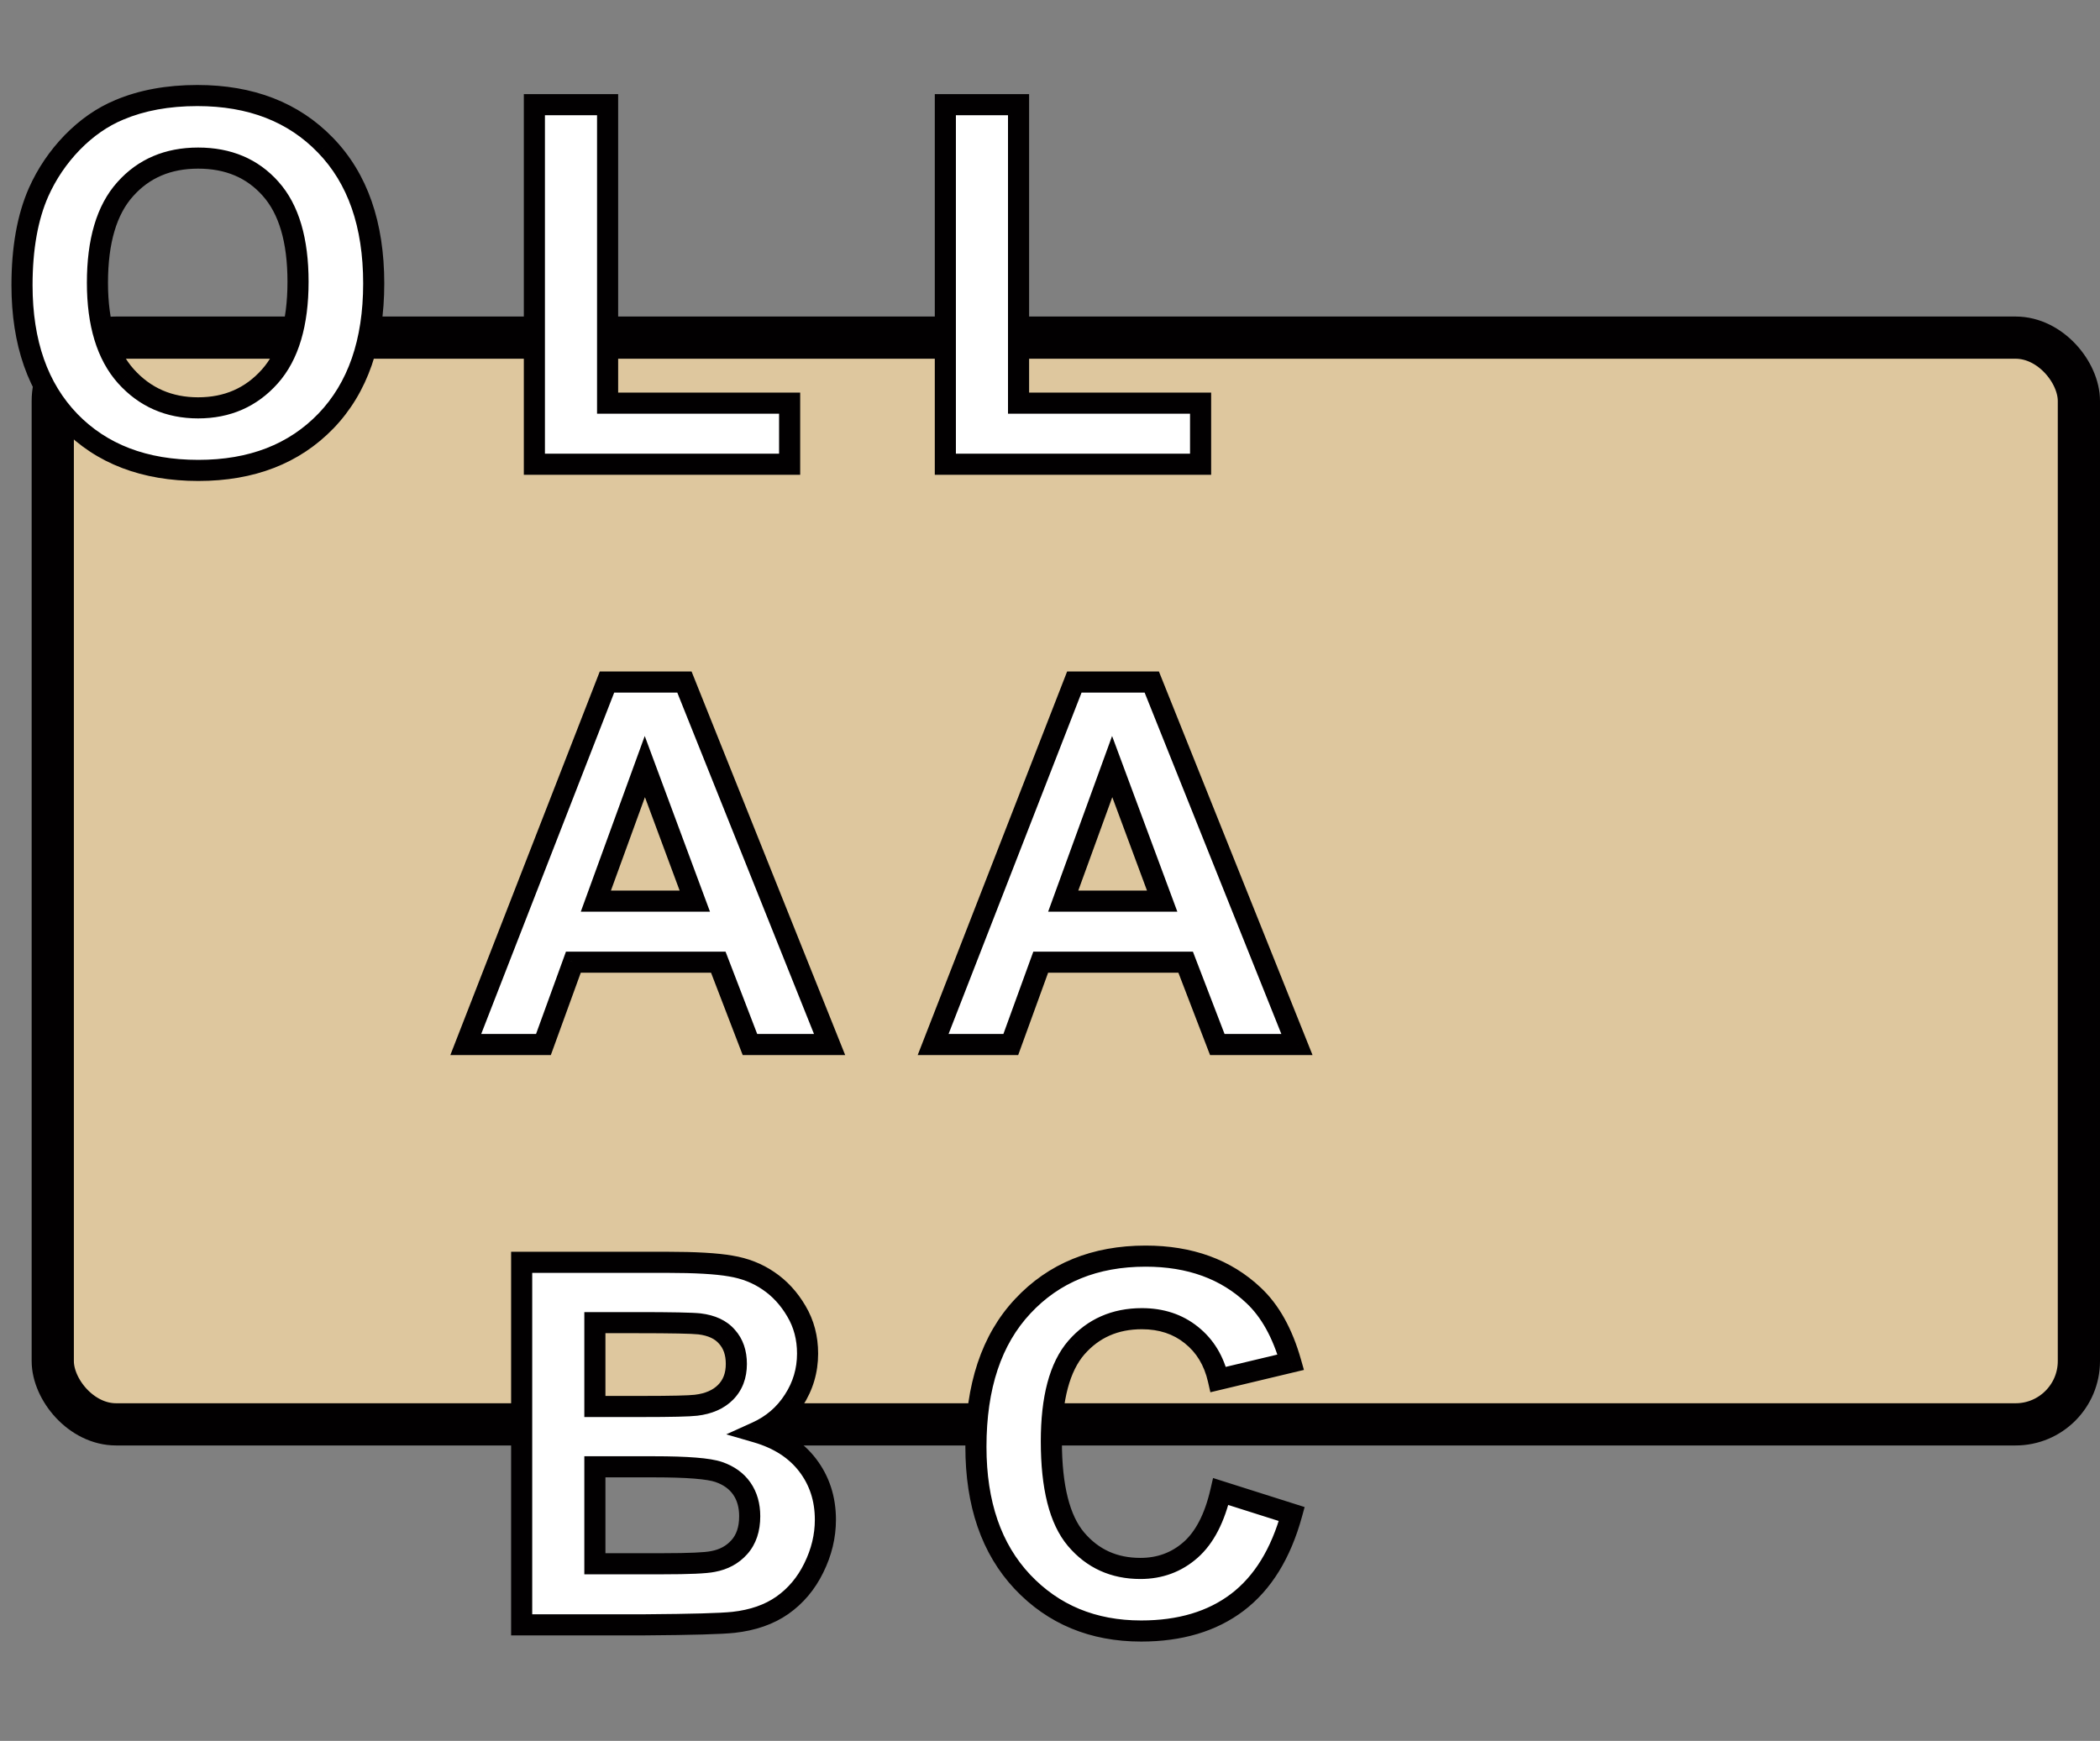 <svg width="199" height="165" viewBox="0 0 199 165" fill="none" xmlns="http://www.w3.org/2000/svg">
<rect x="0" y="0" width="199" height="165" fill="#808080" stroke="none"/>
<rect x="5" y="32" width="192" height="103" rx="6" fill="#DEC79E" stroke="#020001" stroke-width="4"/>
<path d="M2.086 27.031C2.086 23.531 2.609 20.594 3.656 18.219C4.438 16.469 5.5 14.898 6.844 13.508C8.203 12.117 9.688 11.086 11.297 10.414C13.438 9.508 15.906 9.055 18.703 9.055C23.766 9.055 27.812 10.625 30.844 13.766C33.891 16.906 35.414 21.273 35.414 26.867C35.414 32.414 33.906 36.758 30.891 39.898C27.875 43.023 23.844 44.586 18.797 44.586C13.688 44.586 9.625 43.031 6.609 39.922C3.594 36.797 2.086 32.5 2.086 27.031ZM9.234 26.797C9.234 30.688 10.133 33.641 11.93 35.656C13.727 37.656 16.008 38.656 18.773 38.656C21.539 38.656 23.805 37.664 25.57 35.68C27.352 33.68 28.242 30.688 28.242 26.703C28.242 22.766 27.375 19.828 25.641 17.891C23.922 15.953 21.633 14.984 18.773 14.984C15.914 14.984 13.609 15.969 11.859 17.938C10.109 19.891 9.234 22.844 9.234 26.797ZM50.639 44V9.922H57.577V38.211H74.827V44H50.639ZM89.583 44V9.922H96.52V38.211H113.77V44H89.583ZM78.614 99H71.067L68.067 91.195H54.333L51.497 99H44.138L57.52 64.641H64.856L78.614 99ZM65.841 85.406L61.106 72.656L56.466 85.406H65.841ZM122.902 99H115.355L112.355 91.195H98.62L95.784 99H88.425L101.808 64.641H109.144L122.902 99ZM110.128 85.406L105.394 72.656L100.753 85.406H110.128ZM49.434 119.641H63.169C65.888 119.641 67.911 119.758 69.239 119.992C70.583 120.211 71.778 120.68 72.825 121.398C73.888 122.117 74.77 123.078 75.473 124.281C76.177 125.469 76.528 126.805 76.528 128.289C76.528 129.898 76.091 131.375 75.216 132.719C74.356 134.062 73.184 135.07 71.7 135.742C73.794 136.352 75.403 137.391 76.528 138.859C77.653 140.328 78.216 142.055 78.216 144.039C78.216 145.602 77.848 147.125 77.114 148.609C76.395 150.078 75.403 151.258 74.138 152.148C72.888 153.023 71.341 153.562 69.497 153.766C68.341 153.891 65.552 153.969 61.13 154H49.434V119.641ZM56.372 125.359V133.305H60.919C63.622 133.305 65.302 133.266 65.958 133.188C67.145 133.047 68.075 132.641 68.747 131.969C69.434 131.281 69.778 130.383 69.778 129.273C69.778 128.211 69.481 127.352 68.888 126.695C68.309 126.023 67.442 125.617 66.286 125.477C65.598 125.398 63.622 125.359 60.356 125.359H56.372ZM56.372 139.023V148.211H62.794C65.294 148.211 66.88 148.141 67.552 148C68.583 147.812 69.419 147.359 70.059 146.641C70.716 145.906 71.044 144.93 71.044 143.711C71.044 142.68 70.794 141.805 70.294 141.086C69.794 140.367 69.067 139.844 68.114 139.516C67.177 139.188 65.13 139.023 61.973 139.023H56.372ZM115.683 141.367L122.409 143.5C121.378 147.25 119.659 150.039 117.253 151.867C114.863 153.68 111.823 154.586 108.136 154.586C103.573 154.586 99.823 153.031 96.886 149.922C93.948 146.797 92.48 142.531 92.48 137.125C92.48 131.406 93.956 126.969 96.909 123.812C99.862 120.641 103.745 119.055 108.558 119.055C112.761 119.055 116.175 120.297 118.8 122.781C120.363 124.25 121.534 126.359 122.316 129.109L115.448 130.75C115.042 128.969 114.191 127.562 112.894 126.531C111.613 125.5 110.05 124.984 108.206 124.984C105.659 124.984 103.589 125.898 101.995 127.727C100.417 129.555 99.628 132.516 99.628 136.609C99.628 140.953 100.409 144.047 101.972 145.891C103.534 147.734 105.566 148.656 108.066 148.656C109.909 148.656 111.495 148.07 112.823 146.898C114.152 145.727 115.105 143.883 115.683 141.367Z" fill="white"/>
<path d="M3.656 18.219L2.743 17.811L2.741 17.815L3.656 18.219ZM6.844 13.508L6.129 12.809L6.125 12.813L6.844 13.508ZM11.297 10.414L11.682 11.337L11.687 11.335L11.297 10.414ZM30.844 13.766L30.124 14.46L30.126 14.462L30.844 13.766ZM30.891 39.898L31.61 40.593L31.612 40.591L30.891 39.898ZM6.609 39.922L5.89 40.616L5.892 40.618L6.609 39.922ZM11.93 35.656L11.183 36.322L11.186 36.325L11.93 35.656ZM25.57 35.68L24.823 35.015L24.823 35.015L25.57 35.68ZM25.641 17.891L24.892 18.554L24.895 18.558L25.641 17.891ZM11.859 17.938L12.604 18.605L12.607 18.602L11.859 17.938ZM3.086 27.031C3.086 23.624 3.596 20.834 4.571 18.622L2.741 17.815C1.622 20.354 1.086 23.438 1.086 27.031H3.086ZM4.569 18.626C5.303 16.984 6.299 15.51 7.563 14.203L6.125 12.813C4.701 14.287 3.572 15.954 2.743 17.811L4.569 18.626ZM7.559 14.207C8.835 12.901 10.21 11.951 11.682 11.337L10.912 9.491C9.165 10.22 7.571 11.333 6.129 12.809L7.559 14.207ZM11.687 11.335C13.682 10.49 16.014 10.055 18.703 10.055V8.055C15.799 8.055 13.193 8.525 10.907 9.493L11.687 11.335ZM18.703 10.055C23.541 10.055 27.312 11.546 30.124 14.46L31.563 13.071C28.313 9.704 23.99 8.055 18.703 8.055V10.055ZM30.126 14.462C32.945 17.368 34.414 21.458 34.414 26.867H36.414C36.414 21.089 34.836 16.445 31.561 13.069L30.126 14.462ZM34.414 26.867C34.414 32.23 32.961 36.299 30.169 39.206L31.612 40.591C34.852 37.217 36.414 32.599 36.414 26.867H34.414ZM30.171 39.204C27.375 42.102 23.62 43.586 18.797 43.586V45.586C24.067 45.586 28.375 43.945 31.61 40.593L30.171 39.204ZM18.797 43.586C13.905 43.586 10.121 42.106 7.327 39.226L5.892 40.618C9.129 43.956 13.47 45.586 18.797 45.586V43.586ZM7.329 39.227C4.537 36.334 3.086 32.311 3.086 27.031H1.086C1.086 32.689 2.651 37.26 5.89 40.616L7.329 39.227ZM8.234 26.797C8.234 30.826 9.164 34.056 11.183 36.322L12.676 34.991C11.102 33.225 10.234 30.549 10.234 26.797H8.234ZM11.186 36.325C13.178 38.542 15.733 39.656 18.773 39.656V37.656C16.282 37.656 14.275 36.77 12.674 34.988L11.186 36.325ZM18.773 39.656C21.811 39.656 24.353 38.552 26.317 36.344L24.823 35.015C23.256 36.776 21.267 37.656 18.773 37.656V39.656ZM26.317 36.345C28.325 34.09 29.242 30.816 29.242 26.703H27.242C27.242 30.559 26.378 33.269 24.823 35.015L26.317 36.345ZM29.242 26.703C29.242 22.642 28.351 19.419 26.386 17.224L24.895 18.558C26.399 20.237 27.242 22.889 27.242 26.703H29.242ZM26.389 17.227C24.459 15.052 21.886 13.984 18.773 13.984V15.984C21.38 15.984 23.385 16.854 24.892 18.554L26.389 17.227ZM18.773 13.984C15.656 13.984 13.069 15.071 11.112 17.273L12.607 18.602C14.149 16.866 16.172 15.984 18.773 15.984V13.984ZM11.115 17.27C9.134 19.48 8.234 22.719 8.234 26.797H10.234C10.234 22.969 11.085 20.301 12.604 18.605L11.115 17.27ZM50.639 44H49.639V45H50.639V44ZM50.639 9.922V8.922H49.639V9.922H50.639ZM57.577 9.922H58.577V8.922H57.577V9.922ZM57.577 38.211H56.577V39.211H57.577V38.211ZM74.827 38.211H75.827V37.211H74.827V38.211ZM74.827 44V45H75.827V44H74.827ZM51.639 44V9.922H49.639V44H51.639ZM50.639 10.922H57.577V8.922H50.639V10.922ZM56.577 9.922V38.211H58.577V9.922H56.577ZM57.577 39.211H74.827V37.211H57.577V39.211ZM73.827 38.211V44H75.827V38.211H73.827ZM74.827 43H50.639V45H74.827V43ZM89.583 44H88.583V45H89.583V44ZM89.583 9.922V8.922H88.583V9.922H89.583ZM96.52 9.922H97.52V8.922H96.52V9.922ZM96.52 38.211H95.52V39.211H96.52V38.211ZM113.77 38.211H114.77V37.211H113.77V38.211ZM113.77 44V45H114.77V44H113.77ZM90.583 44V9.922H88.583V44H90.583ZM89.583 10.922H96.52V8.922H89.583V10.922ZM95.52 9.922V38.211H97.52V9.922H95.52ZM96.52 39.211H113.77V37.211H96.52V39.211ZM112.77 38.211V44H114.77V38.211H112.77ZM113.77 43H89.583V45H113.77V43ZM78.614 99V100H80.092L79.542 98.628L78.614 99ZM71.067 99L70.134 99.359L70.38 100H71.067V99ZM68.067 91.195L69.001 90.837L68.754 90.195H68.067V91.195ZM54.333 91.195V90.195H53.632L53.393 90.854L54.333 91.195ZM51.497 99V100H52.197L52.437 99.341L51.497 99ZM44.138 99L43.206 98.637L42.675 100H44.138V99ZM57.52 64.641V63.641H56.837L56.589 64.278L57.52 64.641ZM64.856 64.641L65.785 64.269L65.533 63.641H64.856V64.641ZM65.841 85.406V86.406H67.279L66.778 85.058L65.841 85.406ZM61.106 72.656L62.044 72.308L61.097 69.758L60.167 72.314L61.106 72.656ZM56.466 85.406L55.526 85.064L55.038 86.406H56.466V85.406ZM78.614 98H71.067V100H78.614V98ZM72.001 98.641L69.001 90.837L67.134 91.554L70.134 99.359L72.001 98.641ZM68.067 90.195H54.333V92.195H68.067V90.195ZM53.393 90.854L50.557 98.659L52.437 99.341L55.273 91.537L53.393 90.854ZM51.497 98H44.138V100H51.497V98ZM45.069 99.363L58.452 65.004L56.589 64.278L43.206 98.637L45.069 99.363ZM57.52 65.641H64.856V63.641H57.52V65.641ZM63.928 65.012L77.686 99.372L79.542 98.628L65.785 64.269L63.928 65.012ZM66.778 85.058L62.044 72.308L60.169 73.004L64.903 85.754L66.778 85.058ZM60.167 72.314L55.526 85.064L57.405 85.748L62.046 72.998L60.167 72.314ZM56.466 86.406H65.841V84.406H56.466V86.406ZM122.902 99V100H124.379L123.83 98.628L122.902 99ZM115.355 99L114.421 99.359L114.668 100H115.355V99ZM112.355 91.195L113.288 90.837L113.042 90.195H112.355V91.195ZM98.62 91.195V90.195H97.92L97.68 90.854L98.62 91.195ZM95.784 99V100H96.485L96.724 99.341L95.784 99ZM88.425 99L87.493 98.637L86.962 100H88.425V99ZM101.808 64.641V63.641H101.124L100.876 64.278L101.808 64.641ZM109.144 64.641L110.072 64.269L109.821 63.641H109.144V64.641ZM110.128 85.406V86.406H111.566L111.066 85.058L110.128 85.406ZM105.394 72.656L106.331 72.308L105.384 69.758L104.454 72.314L105.394 72.656ZM100.753 85.406L99.813 85.064L99.325 86.406H100.753V85.406ZM122.902 98H115.355V100H122.902V98ZM116.288 98.641L113.288 90.837L111.421 91.554L114.421 99.359L116.288 98.641ZM112.355 90.195H98.62V92.195H112.355V90.195ZM97.68 90.854L94.844 98.659L96.724 99.341L99.56 91.537L97.68 90.854ZM95.784 98H88.425V100H95.784V98ZM89.357 99.363L102.74 65.004L100.876 64.278L87.493 98.637L89.357 99.363ZM101.808 65.641H109.144V63.641H101.808V65.641ZM108.215 65.012L121.973 99.372L123.83 98.628L110.072 64.269L108.215 65.012ZM111.066 85.058L106.331 72.308L104.456 73.004L109.191 85.754L111.066 85.058ZM104.454 72.314L99.813 85.064L101.693 85.748L106.333 72.998L104.454 72.314ZM100.753 86.406H110.128V84.406H100.753V86.406ZM49.434 119.641V118.641H48.434V119.641H49.434ZM69.239 119.992L69.065 120.977L69.078 120.979L69.239 119.992ZM72.825 121.398L72.259 122.223L72.265 122.227L72.825 121.398ZM75.473 124.281L74.61 124.786L74.613 124.791L75.473 124.281ZM75.216 132.719L74.378 132.173L74.373 132.18L75.216 132.719ZM71.7 135.742L71.288 134.831L68.823 135.947L71.421 136.702L71.7 135.742ZM77.114 148.609L76.218 148.166L76.216 148.17L77.114 148.609ZM74.138 152.148L74.711 152.968L74.713 152.966L74.138 152.148ZM69.497 153.766L69.604 154.76L69.606 154.76L69.497 153.766ZM61.13 154V155L61.137 155L61.13 154ZM49.434 154H48.434V155H49.434V154ZM56.372 125.359V124.359H55.372V125.359H56.372ZM56.372 133.305H55.372V134.305H56.372V133.305ZM65.958 133.188L65.84 132.194L65.84 132.195L65.958 133.188ZM68.888 126.695L68.129 127.348L68.138 127.357L68.146 127.366L68.888 126.695ZM66.286 125.477L66.407 124.484L66.399 124.483L66.286 125.477ZM56.372 139.023V138.023H55.372V139.023H56.372ZM56.372 148.211H55.372V149.211H56.372V148.211ZM67.552 148L67.373 147.016L67.36 147.018L67.347 147.021L67.552 148ZM70.059 146.641L69.314 145.974L69.313 145.975L70.059 146.641ZM68.114 139.516L67.784 140.46L67.789 140.461L68.114 139.516ZM49.434 120.641H63.169V118.641H49.434V120.641ZM63.169 120.641C65.875 120.641 67.827 120.758 69.065 120.977L69.413 119.007C67.995 118.757 65.9 118.641 63.169 118.641V120.641ZM69.078 120.979C70.287 121.176 71.342 121.593 72.259 122.223L73.391 120.574C72.214 119.766 70.878 119.246 69.4 119.005L69.078 120.979ZM72.265 122.227C73.193 122.855 73.976 123.701 74.61 124.786L76.337 123.777C75.565 122.456 74.582 121.38 73.385 120.57L72.265 122.227ZM74.613 124.791C75.218 125.812 75.528 126.97 75.528 128.289H77.528C77.528 126.639 77.135 125.125 76.334 123.772L74.613 124.791ZM75.528 128.289C75.528 129.705 75.147 130.992 74.378 132.173L76.054 133.264C77.035 131.758 77.528 130.091 77.528 128.289H75.528ZM74.373 132.18C73.621 133.357 72.6 134.237 71.288 134.831L72.112 136.653C73.769 135.903 75.092 134.768 76.058 133.258L74.373 132.18ZM71.421 136.702C73.347 137.263 74.761 138.197 75.734 139.467L77.322 138.251C76.045 136.585 74.24 135.44 71.98 134.782L71.421 136.702ZM75.734 139.467C76.716 140.749 77.216 142.258 77.216 144.039H79.216C79.216 141.852 78.591 139.908 77.322 138.251L75.734 139.467ZM77.216 144.039C77.216 145.439 76.888 146.811 76.218 148.166L78.01 149.053C78.809 147.439 79.216 145.765 79.216 144.039H77.216ZM76.216 148.17C75.567 149.496 74.682 150.542 73.562 151.331L74.713 152.966C76.124 151.973 77.224 150.66 78.012 149.049L76.216 148.17ZM73.564 151.329C72.478 152.089 71.1 152.583 69.387 152.772L69.606 154.76C71.581 154.542 73.297 153.958 74.711 152.968L73.564 151.329ZM69.389 152.771C68.294 152.89 65.562 152.969 61.123 153L61.137 155C65.541 154.969 68.387 154.891 69.604 154.76L69.389 152.771ZM61.13 153H49.434V155H61.13V153ZM50.434 154V119.641H48.434V154H50.434ZM55.372 125.359V133.305H57.372V125.359H55.372ZM56.372 134.305H60.919V132.305H56.372V134.305ZM60.919 134.305C63.599 134.305 65.347 134.267 66.076 134.18L65.84 132.195C65.256 132.264 63.645 132.305 60.919 132.305V134.305ZM66.075 134.181C67.427 134.02 68.586 133.544 69.454 132.676L68.04 131.262C67.564 131.737 66.863 132.073 65.84 132.194L66.075 134.181ZM69.454 132.676C70.356 131.774 70.778 130.607 70.778 129.273H68.778C68.778 130.158 68.513 130.789 68.04 131.262L69.454 132.676ZM70.778 129.273C70.778 128.015 70.421 126.9 69.629 126.024L68.146 127.366C68.541 127.803 68.778 128.406 68.778 129.273H70.778ZM69.645 126.043C68.859 125.129 67.731 124.645 66.407 124.484L66.165 126.469C67.154 126.589 67.76 126.918 68.129 127.348L69.645 126.043ZM66.399 124.483C65.641 124.397 63.594 124.359 60.356 124.359V126.359C63.649 126.359 65.556 126.4 66.173 126.47L66.399 124.483ZM60.356 124.359H56.372V126.359H60.356V124.359ZM55.372 139.023V148.211H57.372V139.023H55.372ZM56.372 149.211H62.794V147.211H56.372V149.211ZM62.794 149.211C65.261 149.211 66.962 149.145 67.756 148.979L67.347 147.021C66.797 147.136 65.326 147.211 62.794 147.211V149.211ZM67.73 148.984C68.96 148.76 70.004 148.206 70.806 147.306L69.313 145.975C68.834 146.512 68.205 146.865 67.373 147.016L67.73 148.984ZM70.805 147.307C71.662 146.348 72.044 145.115 72.044 143.711H70.044C70.044 144.745 69.77 145.464 69.314 145.974L70.805 147.307ZM72.044 143.711C72.044 142.513 71.751 141.429 71.115 140.515L69.473 141.657C69.837 142.18 70.044 142.847 70.044 143.711H72.044ZM71.115 140.515C70.476 139.596 69.562 138.956 68.44 138.57L67.789 140.461C68.573 140.731 69.112 141.138 69.473 141.657L71.115 140.515ZM68.444 138.572C67.848 138.363 66.994 138.233 65.956 138.15C64.896 138.065 63.566 138.023 61.973 138.023V140.023C63.537 140.023 64.809 140.064 65.796 140.143C66.805 140.224 67.443 140.34 67.784 140.459L68.444 138.572ZM61.973 138.023H56.372V140.023H61.973V138.023ZM115.683 141.367L115.985 140.414L114.951 140.086L114.708 141.143L115.683 141.367ZM122.409 143.5L123.374 143.765L123.629 142.838L122.712 142.547L122.409 143.5ZM117.253 151.867L117.857 152.664L117.858 152.663L117.253 151.867ZM96.886 149.922L96.157 150.607L96.159 150.609L96.886 149.922ZM96.909 123.812L97.64 124.496L97.641 124.494L96.909 123.812ZM118.8 122.781L118.113 123.508L118.115 123.51L118.8 122.781ZM122.316 129.109L122.548 130.082L123.563 129.84L123.278 128.836L122.316 129.109ZM115.448 130.75L114.473 130.972L114.698 131.957L115.681 131.723L115.448 130.75ZM112.894 126.531L112.267 127.31L112.271 127.314L112.894 126.531ZM101.995 127.727L101.242 127.069L101.238 127.073L101.995 127.727ZM115.381 142.32L122.107 144.453L122.712 142.547L115.985 140.414L115.381 142.32ZM121.445 143.235C120.455 146.834 118.835 149.409 116.648 151.071L117.858 152.663C120.484 150.669 122.301 147.666 123.374 143.765L121.445 143.235ZM116.649 151.07C114.469 152.723 111.656 153.586 108.136 153.586V155.586C111.991 155.586 115.256 154.636 117.857 152.664L116.649 151.07ZM108.136 153.586C103.828 153.586 100.348 152.13 97.613 149.235L96.159 150.609C99.299 153.932 103.319 155.586 108.136 155.586V153.586ZM97.615 149.237C94.894 146.342 93.48 142.346 93.48 137.125H91.48C91.48 142.717 93.003 147.251 96.157 150.607L97.615 149.237ZM93.48 137.125C93.48 131.576 94.91 127.413 97.64 124.496L96.179 123.129C93.003 126.524 91.48 131.237 91.48 137.125H93.48ZM97.641 124.494C100.383 121.549 103.989 120.055 108.558 120.055V118.055C103.502 118.055 99.342 119.732 96.177 123.131L97.641 124.494ZM108.558 120.055C112.55 120.055 115.703 121.227 118.113 123.508L119.487 122.055C116.647 119.366 112.972 118.055 108.558 118.055V120.055ZM118.115 123.51C119.509 124.82 120.606 126.75 121.354 129.383L123.278 128.836C122.463 125.968 121.216 123.68 119.485 122.053L118.115 123.51ZM122.083 128.137L115.216 129.777L115.681 131.723L122.548 130.082L122.083 128.137ZM116.423 130.528C115.972 128.549 115.009 126.936 113.516 125.749L112.271 127.314C113.372 128.189 114.112 129.388 114.473 130.972L116.423 130.528ZM113.521 125.752C112.04 124.561 110.249 123.984 108.206 123.984V125.984C109.851 125.984 111.185 126.439 112.267 127.31L113.521 125.752ZM108.206 123.984C105.387 123.984 103.036 125.011 101.242 127.069L102.749 128.384C104.142 126.786 105.932 125.984 108.206 125.984V123.984ZM101.238 127.073C99.426 129.172 98.628 132.429 98.628 136.609H100.628C100.628 132.602 101.408 129.937 102.752 128.38L101.238 127.073ZM98.628 136.609C98.628 141.021 99.412 144.416 101.209 146.537L102.735 145.244C101.407 143.678 100.628 140.885 100.628 136.609H98.628ZM101.209 146.537C102.969 148.614 105.283 149.656 108.066 149.656V147.656C105.848 147.656 104.1 146.855 102.735 145.244L101.209 146.537ZM108.066 149.656C110.142 149.656 111.966 148.988 113.485 147.648L112.162 146.149C111.024 147.152 109.677 147.656 108.066 147.656V149.656ZM113.485 147.648C115.027 146.288 116.053 144.221 116.657 141.591L114.708 141.143C114.156 143.544 113.276 145.165 112.162 146.149L113.485 147.648Z" fill="#020001"/>
</svg>
